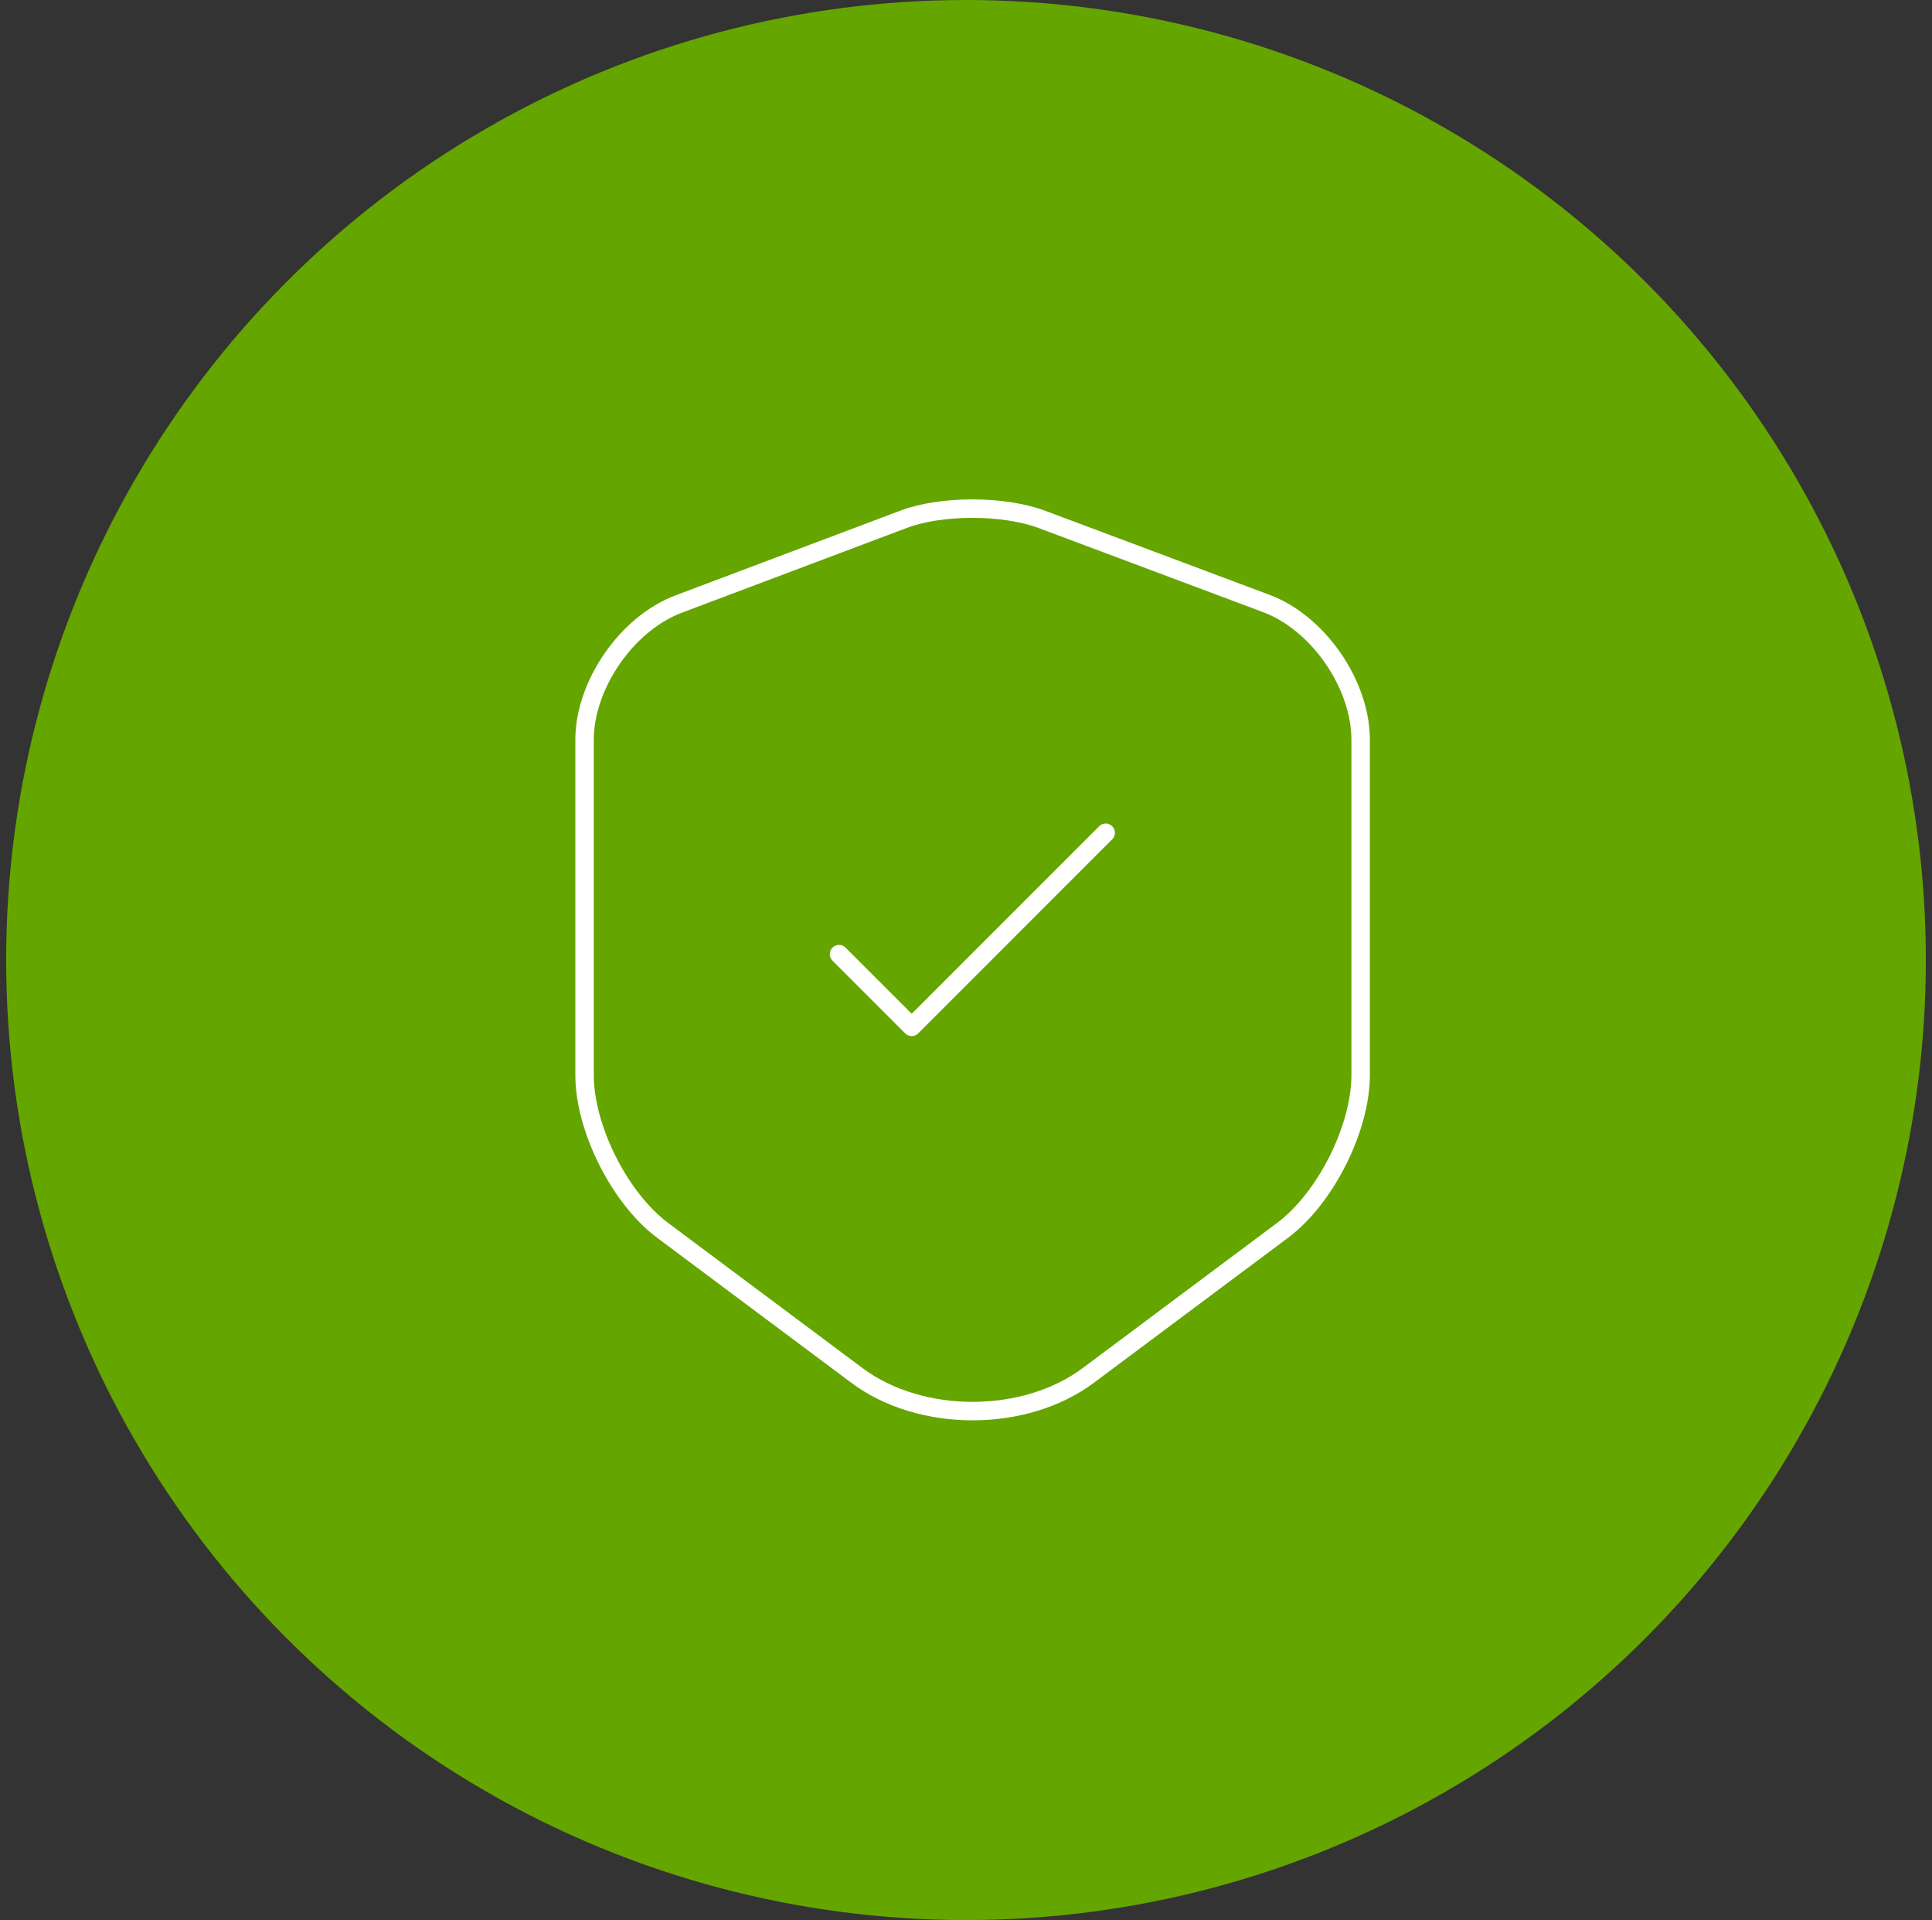 <svg width="157" height="156" viewBox="0 0 157 156" fill="none" xmlns="http://www.w3.org/2000/svg">
<rect x="0" y="0" width="157" height="156" fill="#333333" stroke="none"/>
<circle cx="78.5" cy="78" r="78" fill="#65A500"/>
<path d="M73.463 42.177L55.167 49.07C50.95 50.647 47.503 55.633 47.503 60.107V87.35C47.503 91.677 50.363 97.36 53.847 99.963L69.613 111.733C74.783 115.62 83.29 115.62 88.46 111.733L104.227 99.963C107.71 97.36 110.57 91.677 110.57 87.35V60.107C110.57 55.597 107.123 50.61 102.907 49.033L84.61 42.177C81.493 41.04 76.507 41.04 73.463 42.177Z" stroke="white" stroke-width="1.5" stroke-linecap="round" stroke-linejoin="round"/>
<path d="M68.183 77.523L74.087 83.427L89.853 67.66" stroke="white" stroke-width="1.5" stroke-linecap="round" stroke-linejoin="round"/>
</svg>

